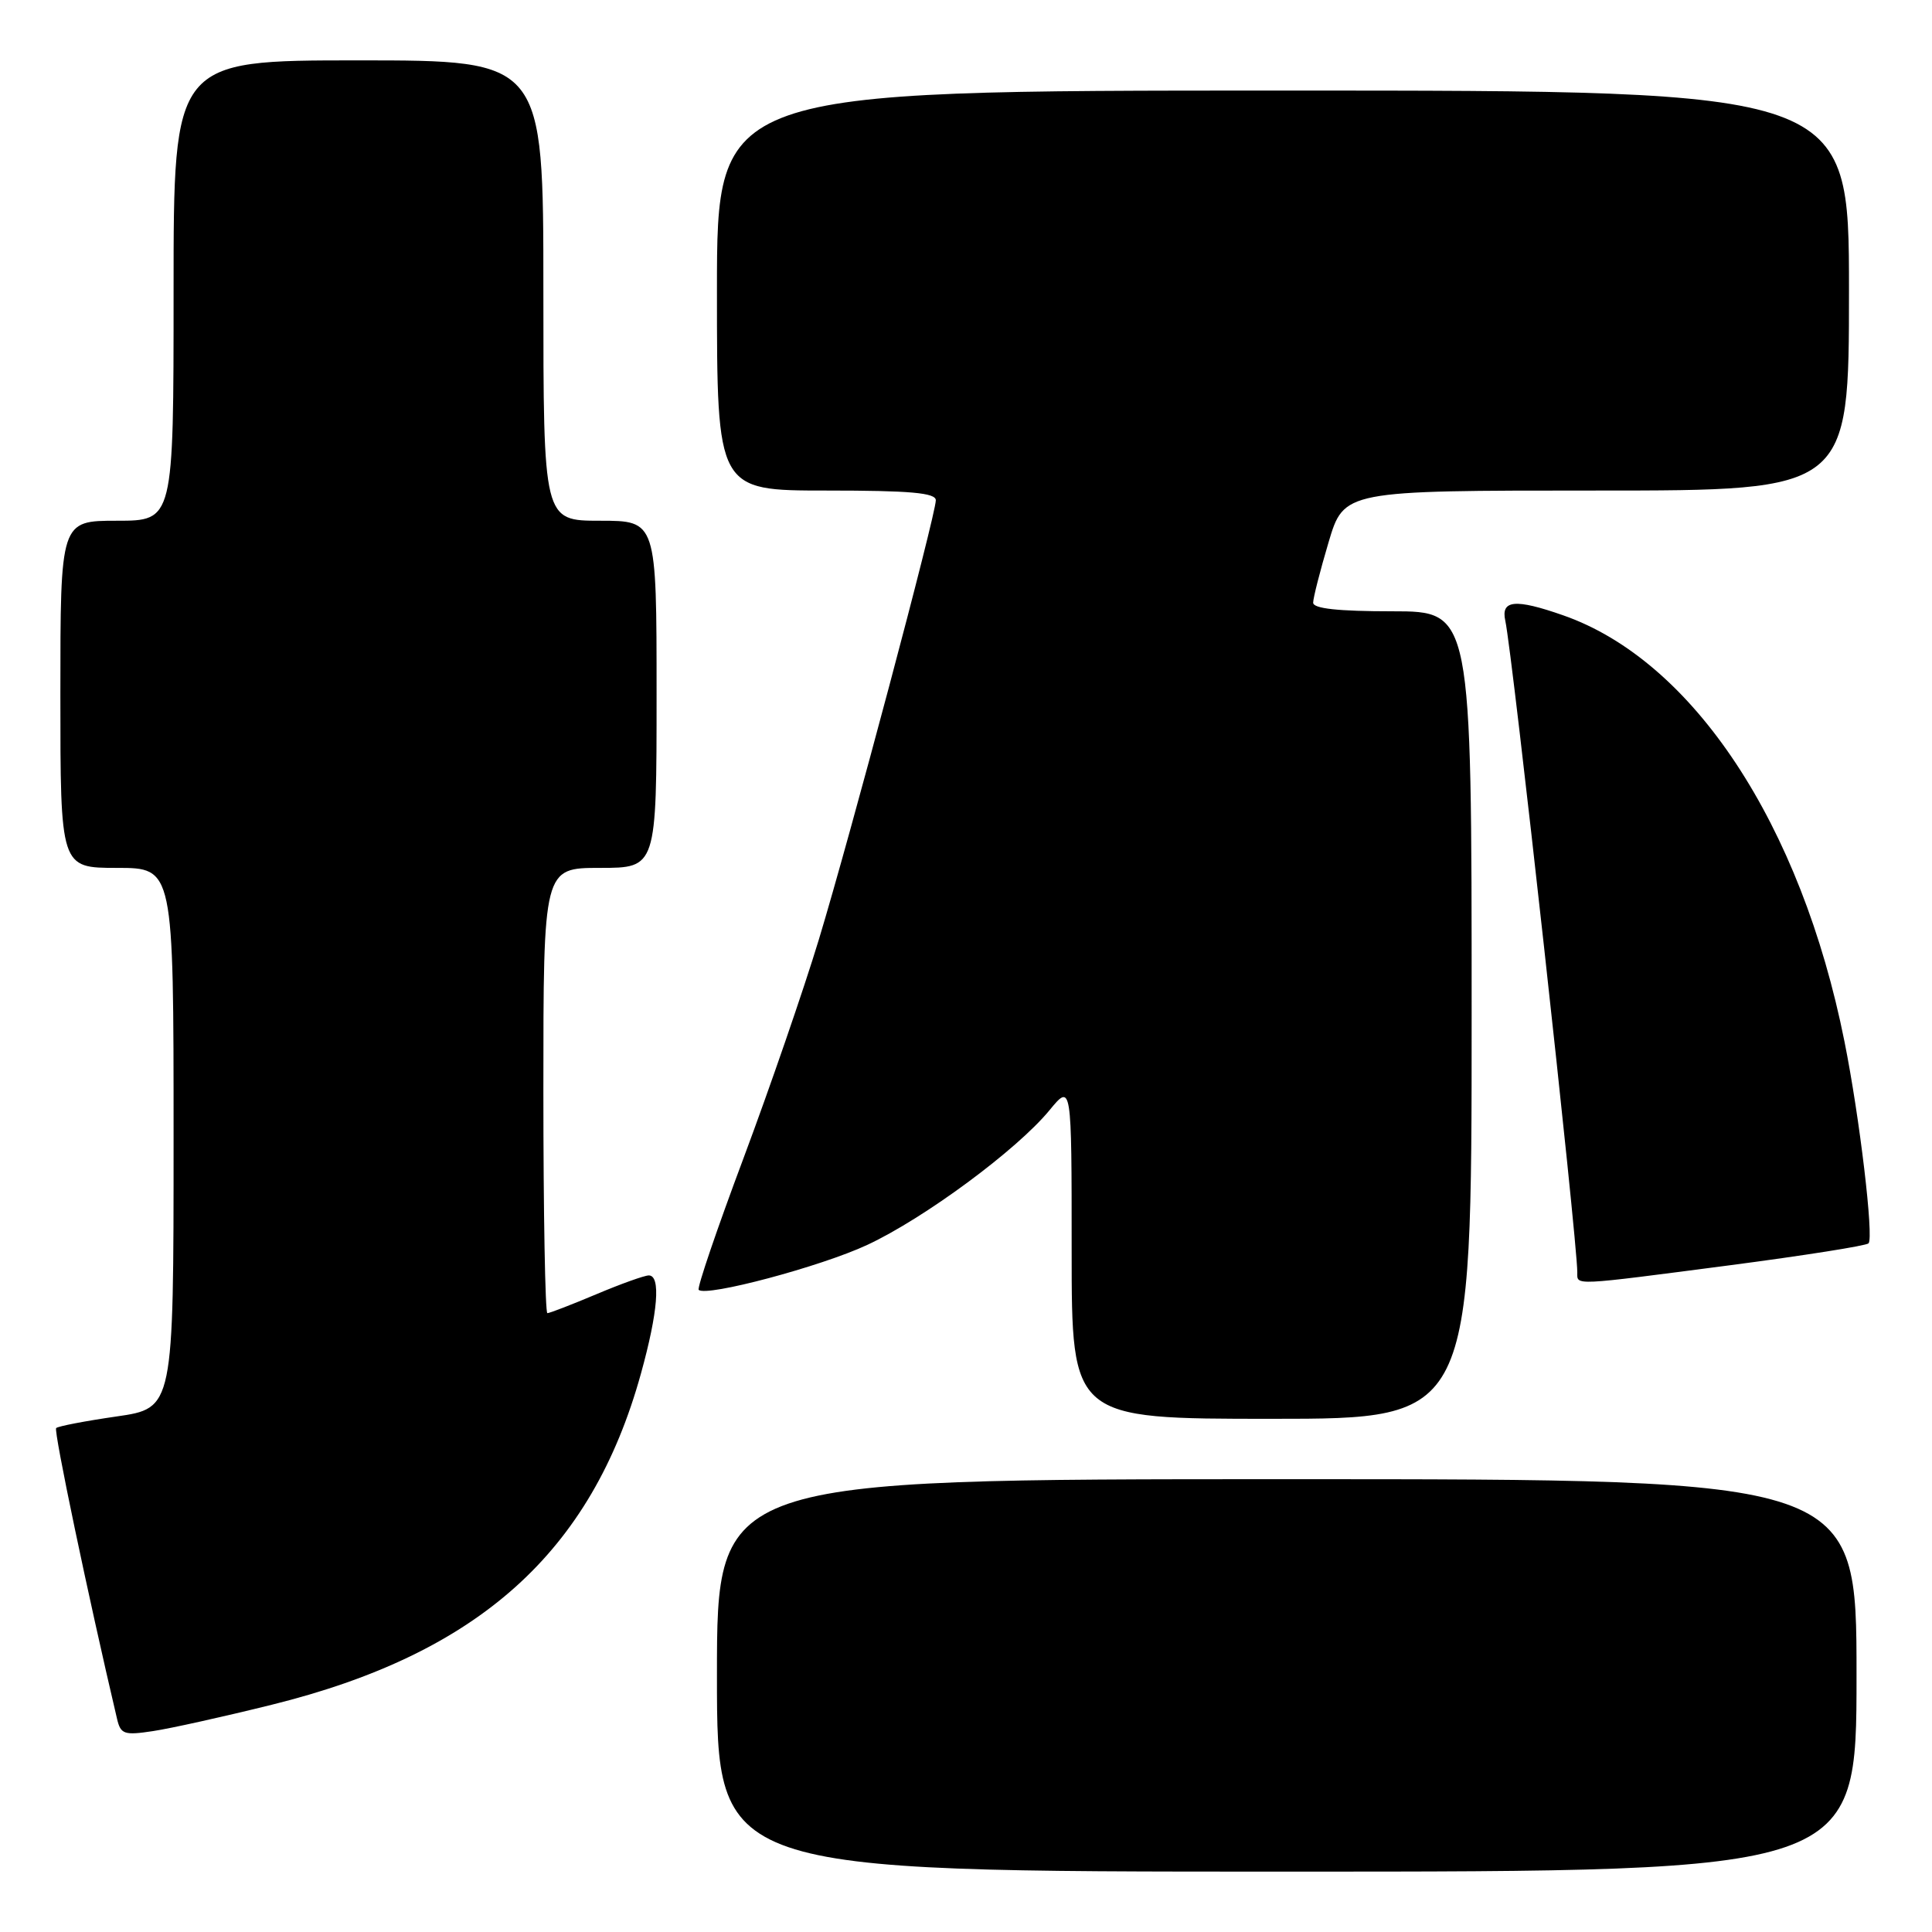 <?xml version="1.0" encoding="UTF-8" standalone="no"?>
<!DOCTYPE svg PUBLIC "-//W3C//DTD SVG 1.1//EN" "http://www.w3.org/Graphics/SVG/1.1/DTD/svg11.dtd" >
<svg xmlns="http://www.w3.org/2000/svg" xmlns:xlink="http://www.w3.org/1999/xlink" version="1.1" viewBox="0 0 256 256">
 <g >
 <path fill="currentColor"
d=" M 246.00 222.00 C 246.00 196.00 246.00 196.00 170.50 196.00 C 95.00 196.00 95.00 196.00 95.00 222.00 C 95.00 248.00 95.00 248.00 170.50 248.00 C 246.00 248.00 246.00 248.00 246.00 222.00 Z  M 36.00 225.89 C 63.43 219.10 78.37 205.70 84.93 182.00 C 87.19 173.85 87.58 169.00 85.97 169.00 C 85.40 169.00 82.27 170.12 79.00 171.50 C 75.73 172.88 72.82 174.00 72.53 174.00 C 72.24 174.00 72.00 160.72 72.00 144.50 C 72.00 115.00 72.00 115.00 79.50 115.00 C 87.00 115.00 87.00 115.00 87.00 92.00 C 87.00 69.00 87.00 69.00 79.50 69.00 C 72.00 69.00 72.00 69.00 72.00 38.50 C 72.00 8.00 72.00 8.00 47.50 8.00 C 23.00 8.00 23.00 8.00 23.00 38.50 C 23.00 69.00 23.00 69.00 15.50 69.00 C 8.00 69.00 8.00 69.00 8.00 92.00 C 8.00 115.00 8.00 115.00 15.50 115.00 C 23.00 115.00 23.00 115.00 23.00 150.80 C 23.00 186.60 23.00 186.60 15.44 187.69 C 11.29 188.29 7.69 188.98 7.44 189.23 C 7.09 189.58 11.67 211.45 15.51 227.76 C 15.99 229.80 16.45 229.96 20.27 229.38 C 22.60 229.03 29.68 227.46 36.00 225.89 Z  M 195.00 134.50 C 195.00 81.00 195.00 81.00 184.50 81.00 C 177.30 81.00 174.00 80.64 174.00 79.86 C 174.00 79.23 174.92 75.63 176.04 71.86 C 178.08 65.00 178.08 65.00 211.54 65.00 C 245.00 65.00 245.00 65.00 245.00 38.50 C 245.00 12.00 245.00 12.00 170.00 12.00 C 95.00 12.00 95.00 12.00 95.00 38.50 C 95.00 65.00 95.00 65.00 109.50 65.00 C 120.65 65.00 124.00 65.30 124.00 66.29 C 124.00 68.20 112.69 110.67 108.50 124.50 C 106.50 131.10 102.00 144.15 98.51 153.49 C 95.01 162.83 92.34 170.67 92.58 170.91 C 93.55 171.88 108.80 167.82 114.93 164.95 C 122.49 161.42 134.71 152.39 139.04 147.14 C 142.00 143.54 142.00 143.54 142.00 165.77 C 142.00 188.00 142.00 188.00 168.50 188.00 C 195.00 188.00 195.00 188.00 195.00 134.50 Z  M 229.25 167.65 C 239.02 166.37 247.27 165.07 247.59 164.75 C 248.31 164.02 246.41 148.00 244.40 138.00 C 238.64 109.19 224.34 87.54 207.12 81.53 C 200.78 79.31 198.85 79.49 199.46 82.25 C 200.42 86.65 209.00 164.24 209.00 168.60 C 209.00 170.36 208.17 170.40 229.25 167.65 Z "/>
</g>
</svg>